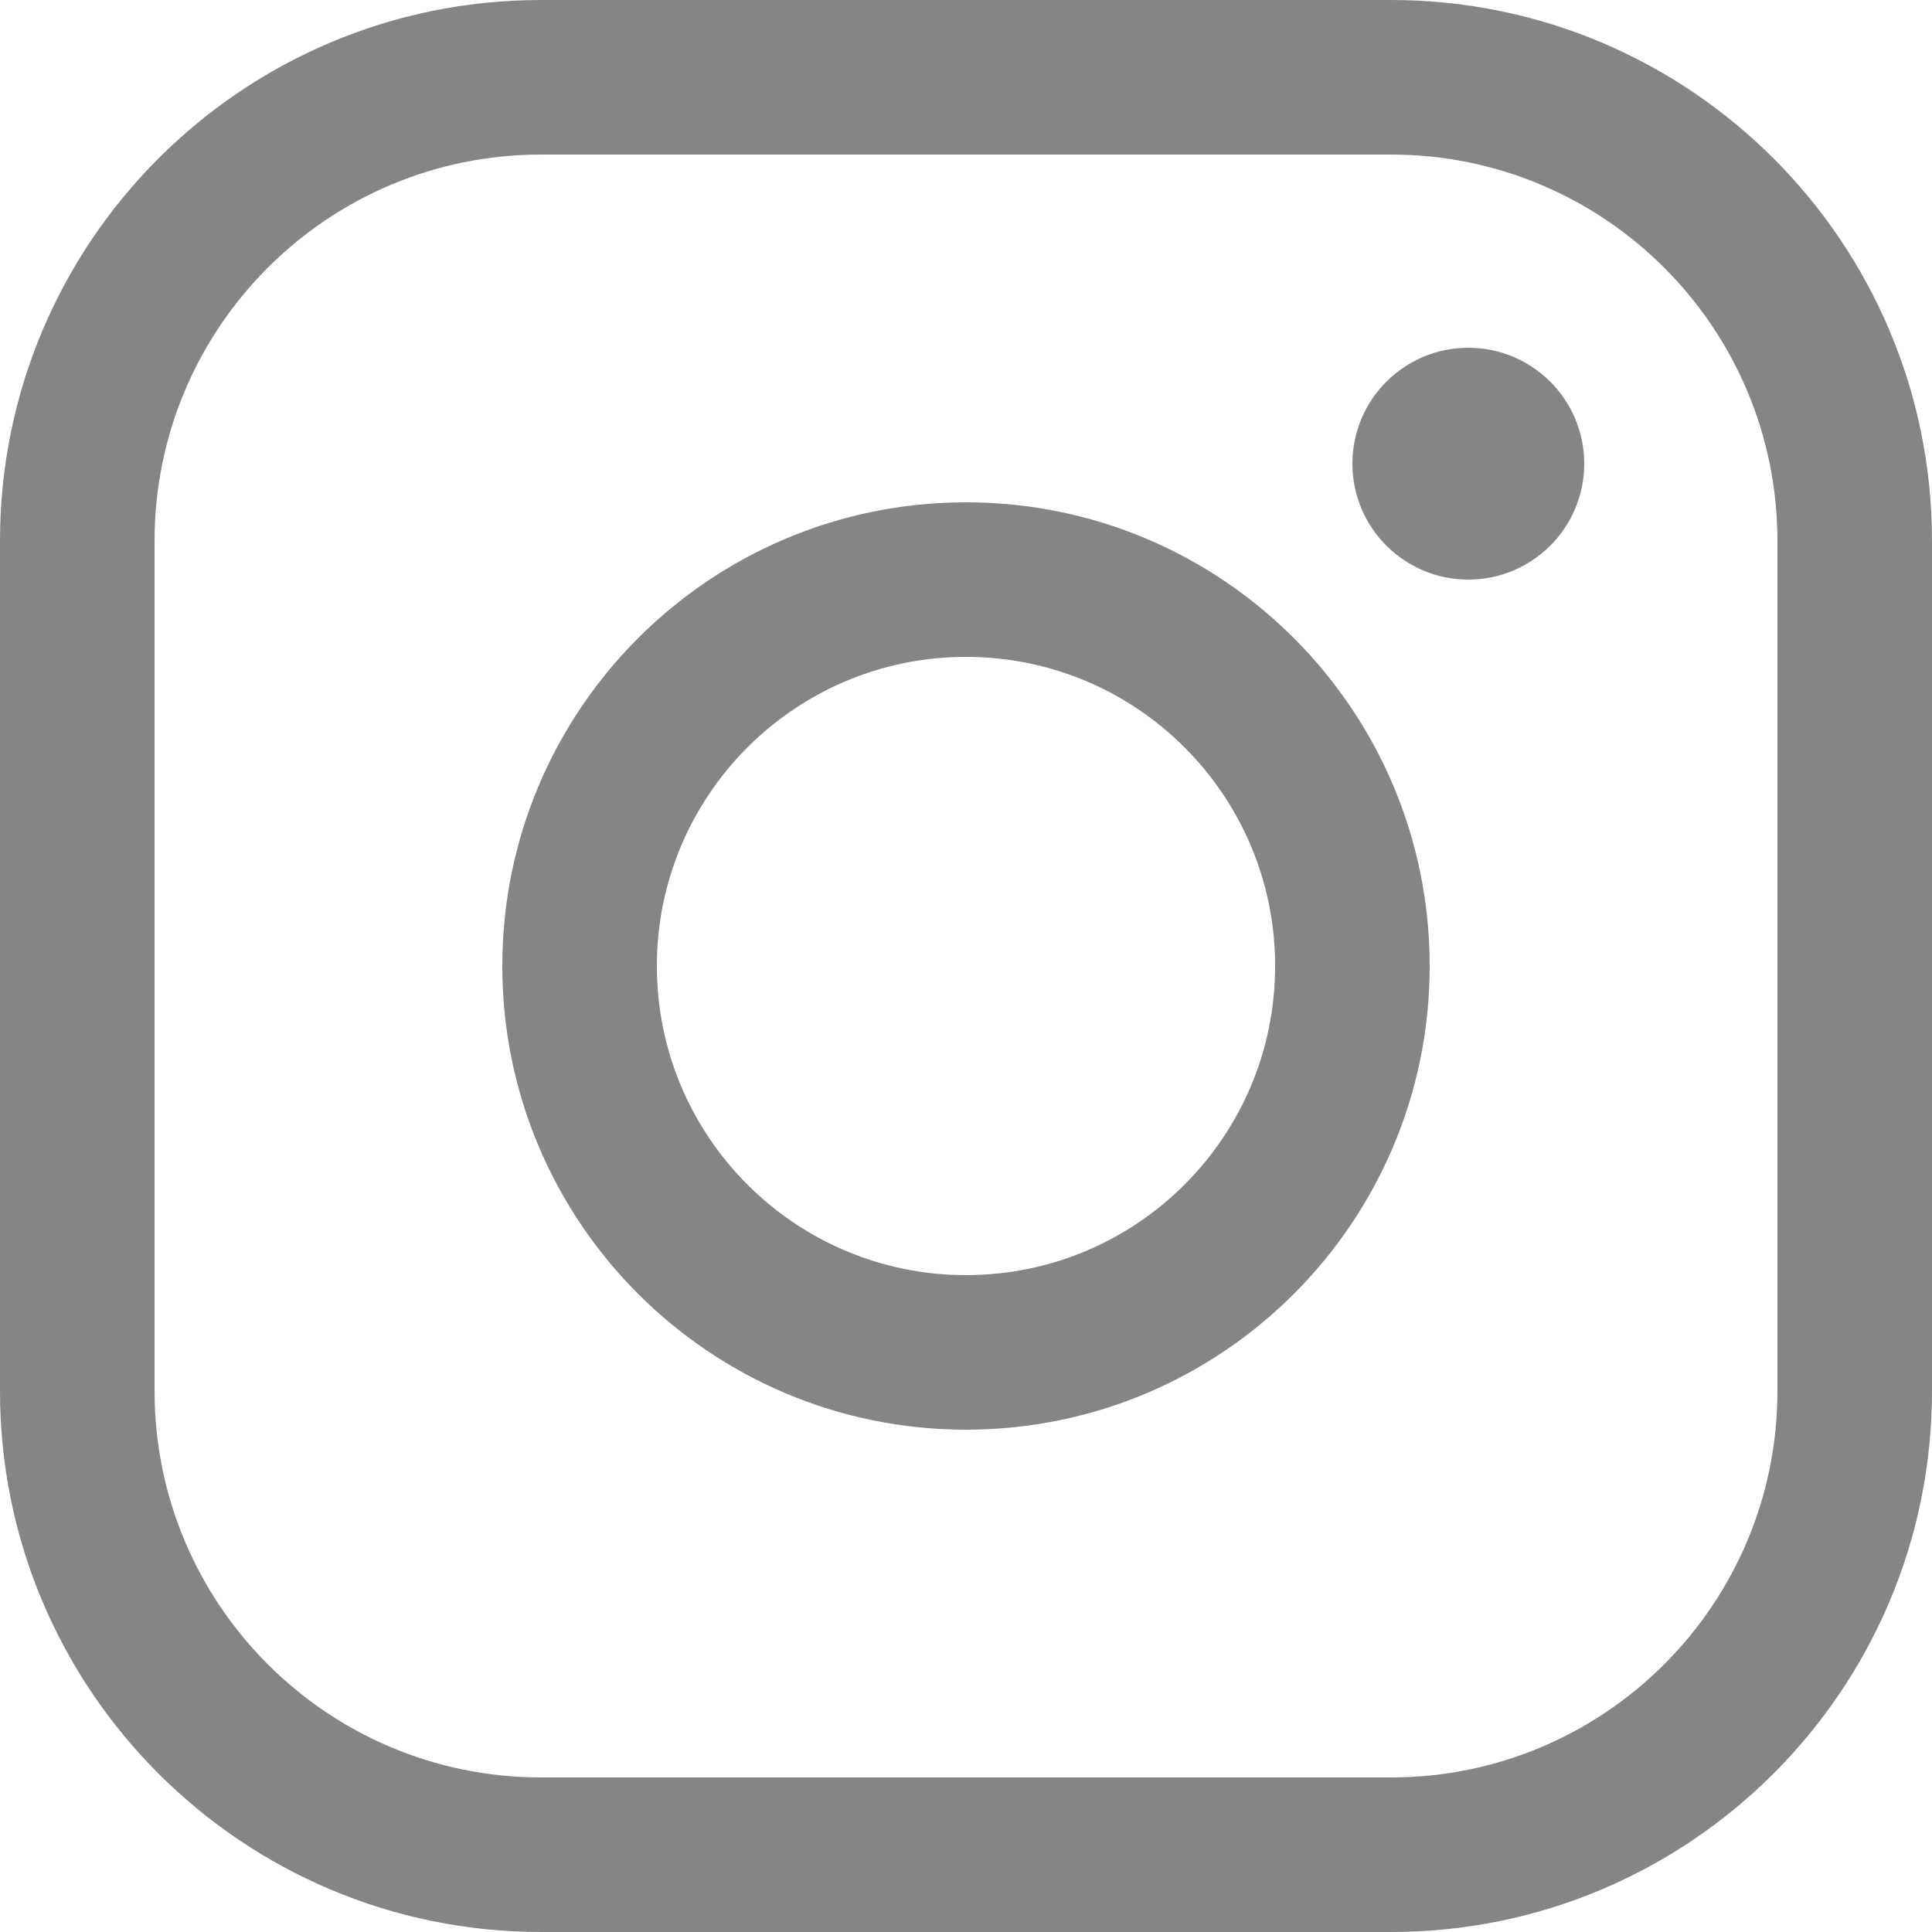 <svg width="25" height="25" viewBox="0 0 25 25" fill="none" xmlns="http://www.w3.org/2000/svg">
<path d="M19 7.5C19.828 7.5 20.5 6.828 20.5 6C20.5 5.172 19.828 4.5 19 4.5C18.172 4.5 17.5 5.172 17.5 6C17.5 6.828 18.172 7.5 19 7.5Z" fill="#858584"/>
<path fill-rule="evenodd" clip-rule="evenodd" d="M7 2C4.239 2 2 4.239 2 7V18C2 20.761 4.239 23 7 23H18C20.761 23 23 20.761 23 18V7C23 4.239 20.761 2 18 2H7ZM0 7C0 3.134 3.134 0 7 0H18C21.866 0 25 3.134 25 7V18C25 21.866 21.866 25 18 25H7C3.134 25 0 21.866 0 18V7Z" fill="#858584"/>
<path fill-rule="evenodd" clip-rule="evenodd" d="M12.5 8.5C10.291 8.5 8.5 10.291 8.5 12.5C8.5 14.709 10.291 16.5 12.5 16.5C14.709 16.5 16.5 14.709 16.5 12.5C16.5 10.291 14.709 8.5 12.5 8.5ZM6.5 12.5C6.5 9.186 9.186 6.5 12.5 6.5C15.814 6.5 18.5 9.186 18.5 12.5C18.5 15.814 15.814 18.5 12.5 18.5C9.186 18.5 6.5 15.814 6.5 12.5Z" fill="#858584"/>
</svg>
